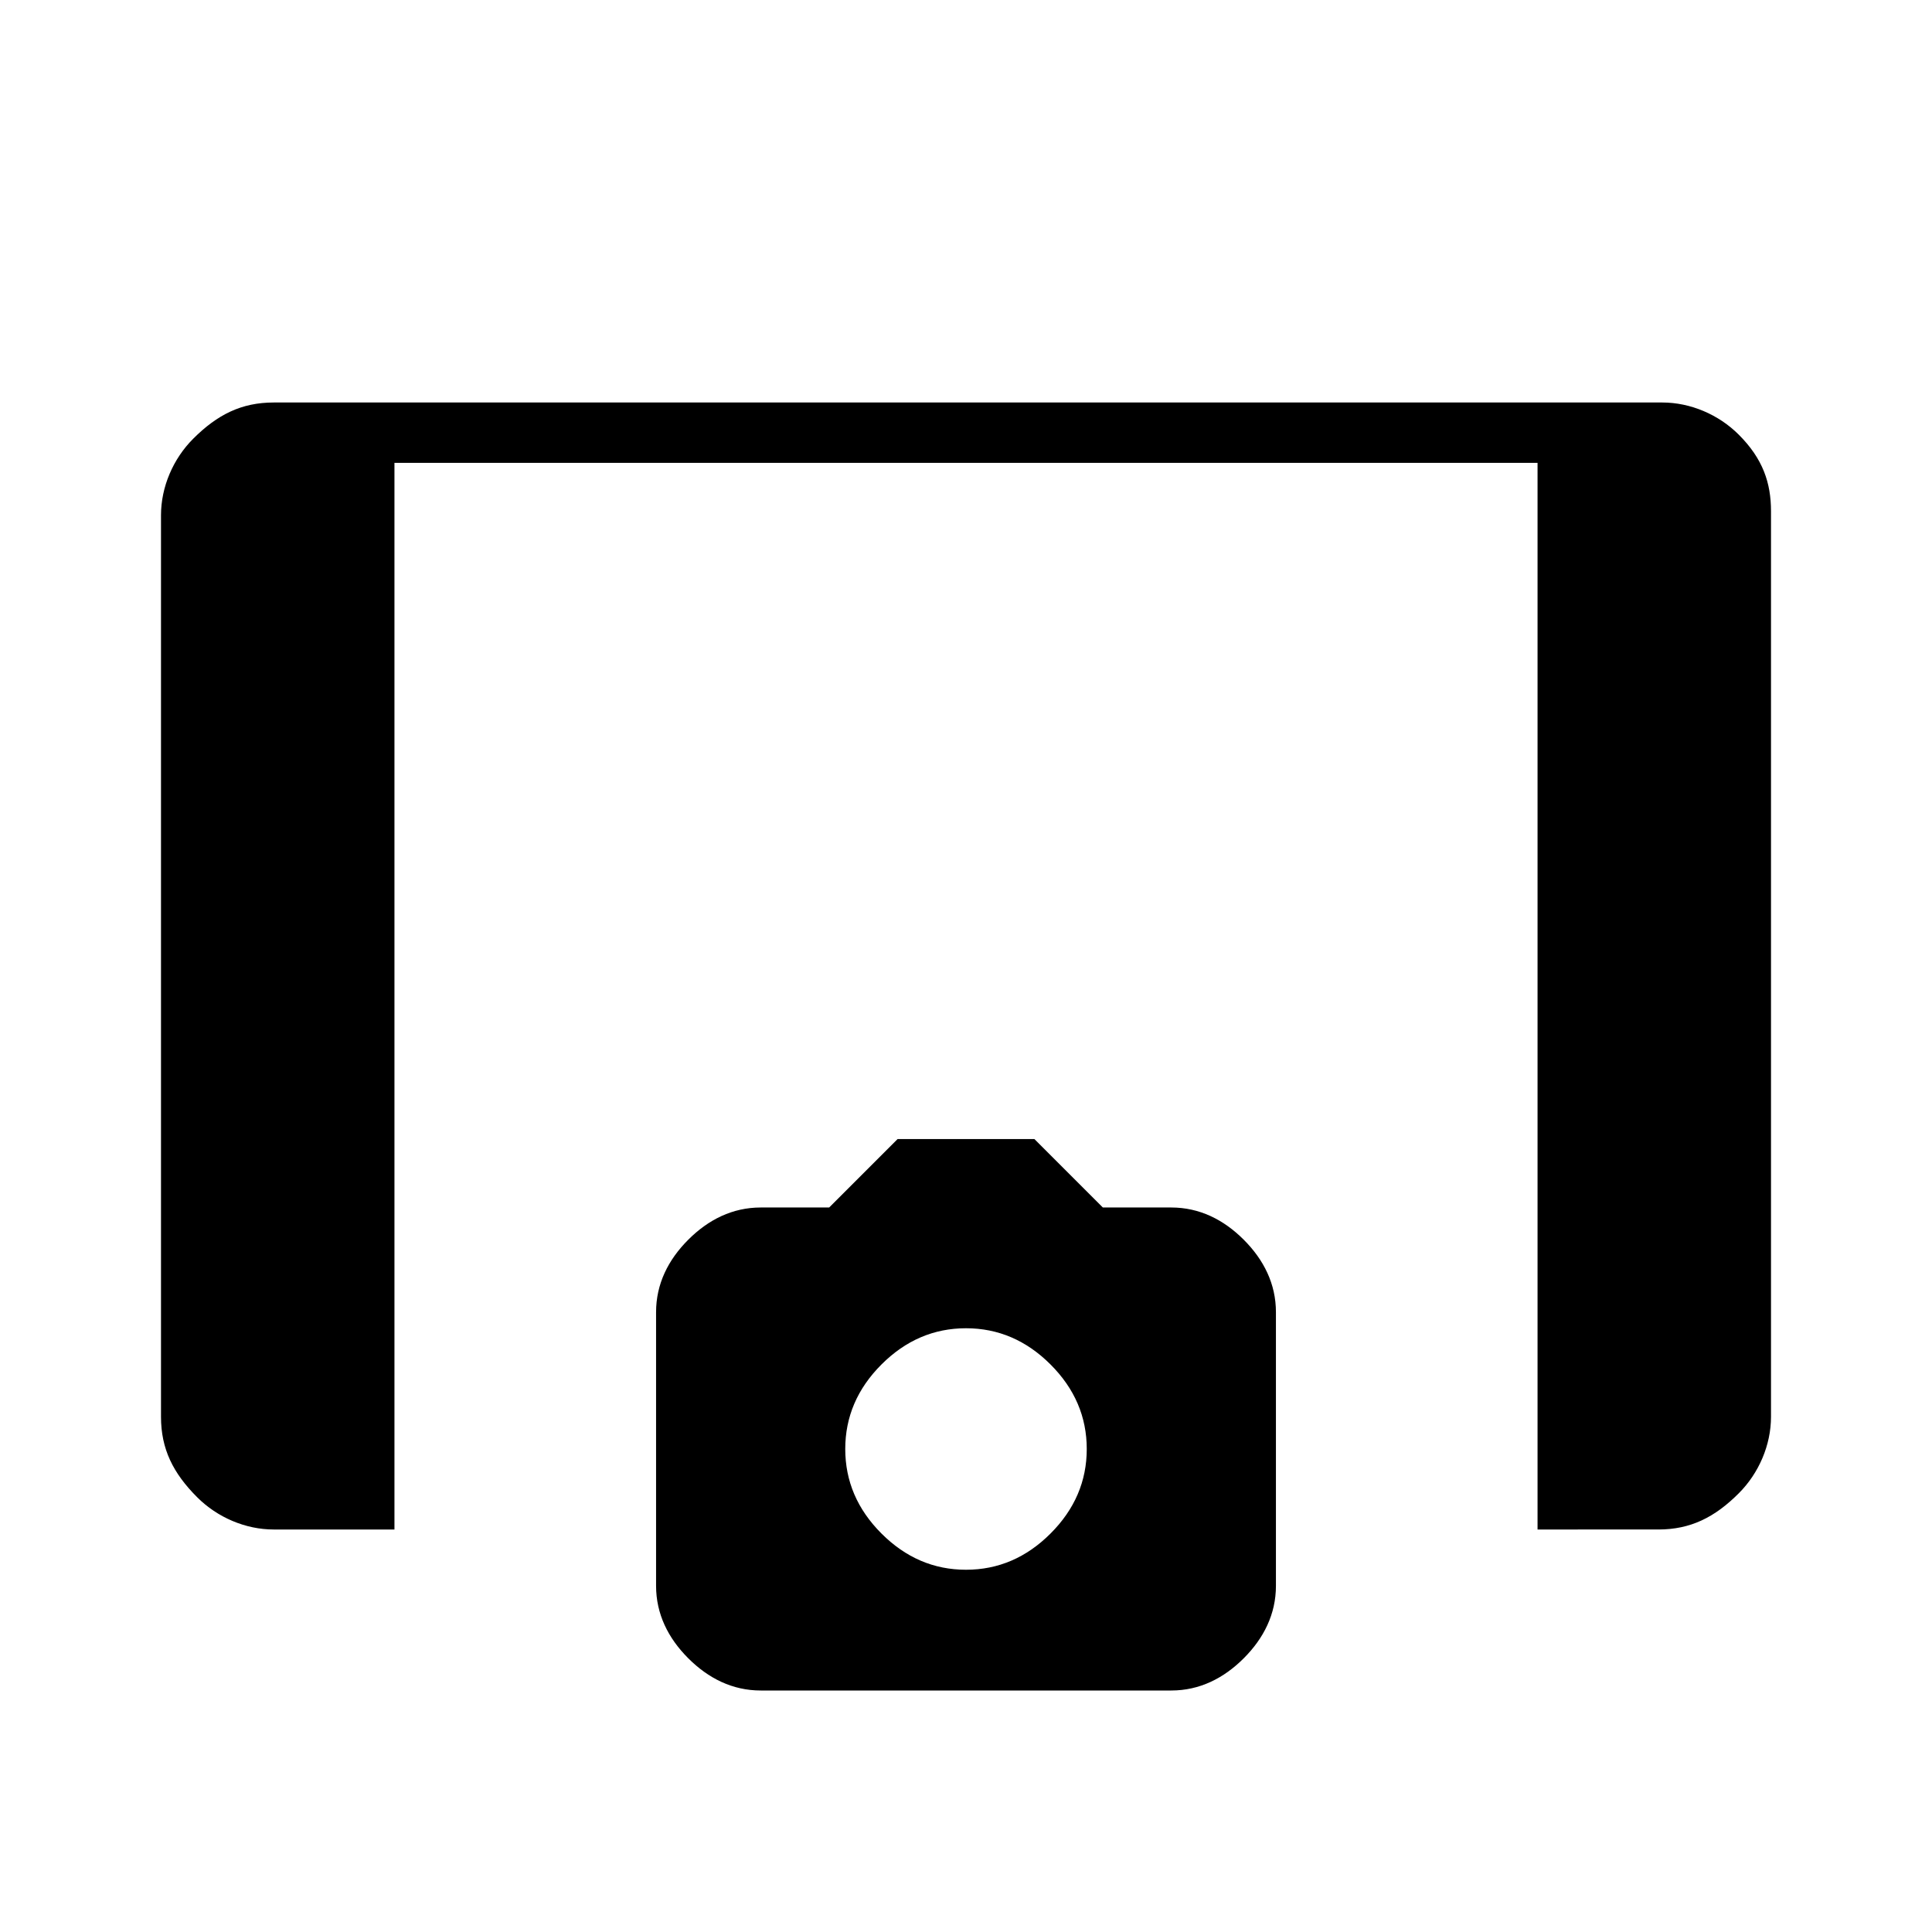 <?xml version="1.0" encoding="utf-8"?>
<!-- Generator: Adobe Illustrator 26.3.1, SVG Export Plug-In . SVG Version: 6.00 Build 0)  -->
<svg version="1.1" id="Слой_1" xmlns="http://www.w3.org/2000/svg" xmlns:xlink="http://www.w3.org/1999/xlink" x="0px" y="0px"
	 viewBox="0 0 48 48" style="enable-background:new 0 0 48 48;" xml:space="preserve">
<path d="M38.2,38V11.5H9.8V38h-3c-0.7,0-1.4-0.3-1.9-0.8C4.3,36.6,4,36,4,35.2V12.8c0-0.7,0.3-1.4,0.8-1.9C5.4,10.3,6,10,6.8,10
	h34.5c0.7,0,1.4,0.3,1.9,0.8c0.6,0.6,0.8,1.2,0.8,1.9v22.5c0,0.7-0.3,1.4-0.8,1.9c-0.6,0.6-1.2,0.9-2,0.9H38.2z M18.9,42
	c-0.7,0-1.3-0.3-1.8-0.8s-0.8-1.1-0.8-1.8v-6.8c0-0.7,0.3-1.3,0.8-1.8s1.1-0.8,1.8-0.8h1.7l1.7-1.7h3.4l1.7,1.7h1.7
	c0.7,0,1.3,0.3,1.8,0.8s0.8,1.1,0.8,1.8v6.8c0,0.7-0.3,1.3-0.8,1.8S29.8,42,29.1,42C29.1,42,18.9,42,18.9,42z M24,39
	c0.8,0,1.5-0.3,2.1-0.9c0.6-0.6,0.9-1.3,0.9-2.1s-0.3-1.5-0.9-2.1C25.5,33.3,24.8,33,24,33s-1.5,0.3-2.1,0.9
	C21.3,34.5,21,35.2,21,36s0.3,1.5,0.9,2.1S23.2,39,24,39z"/>
</svg>
